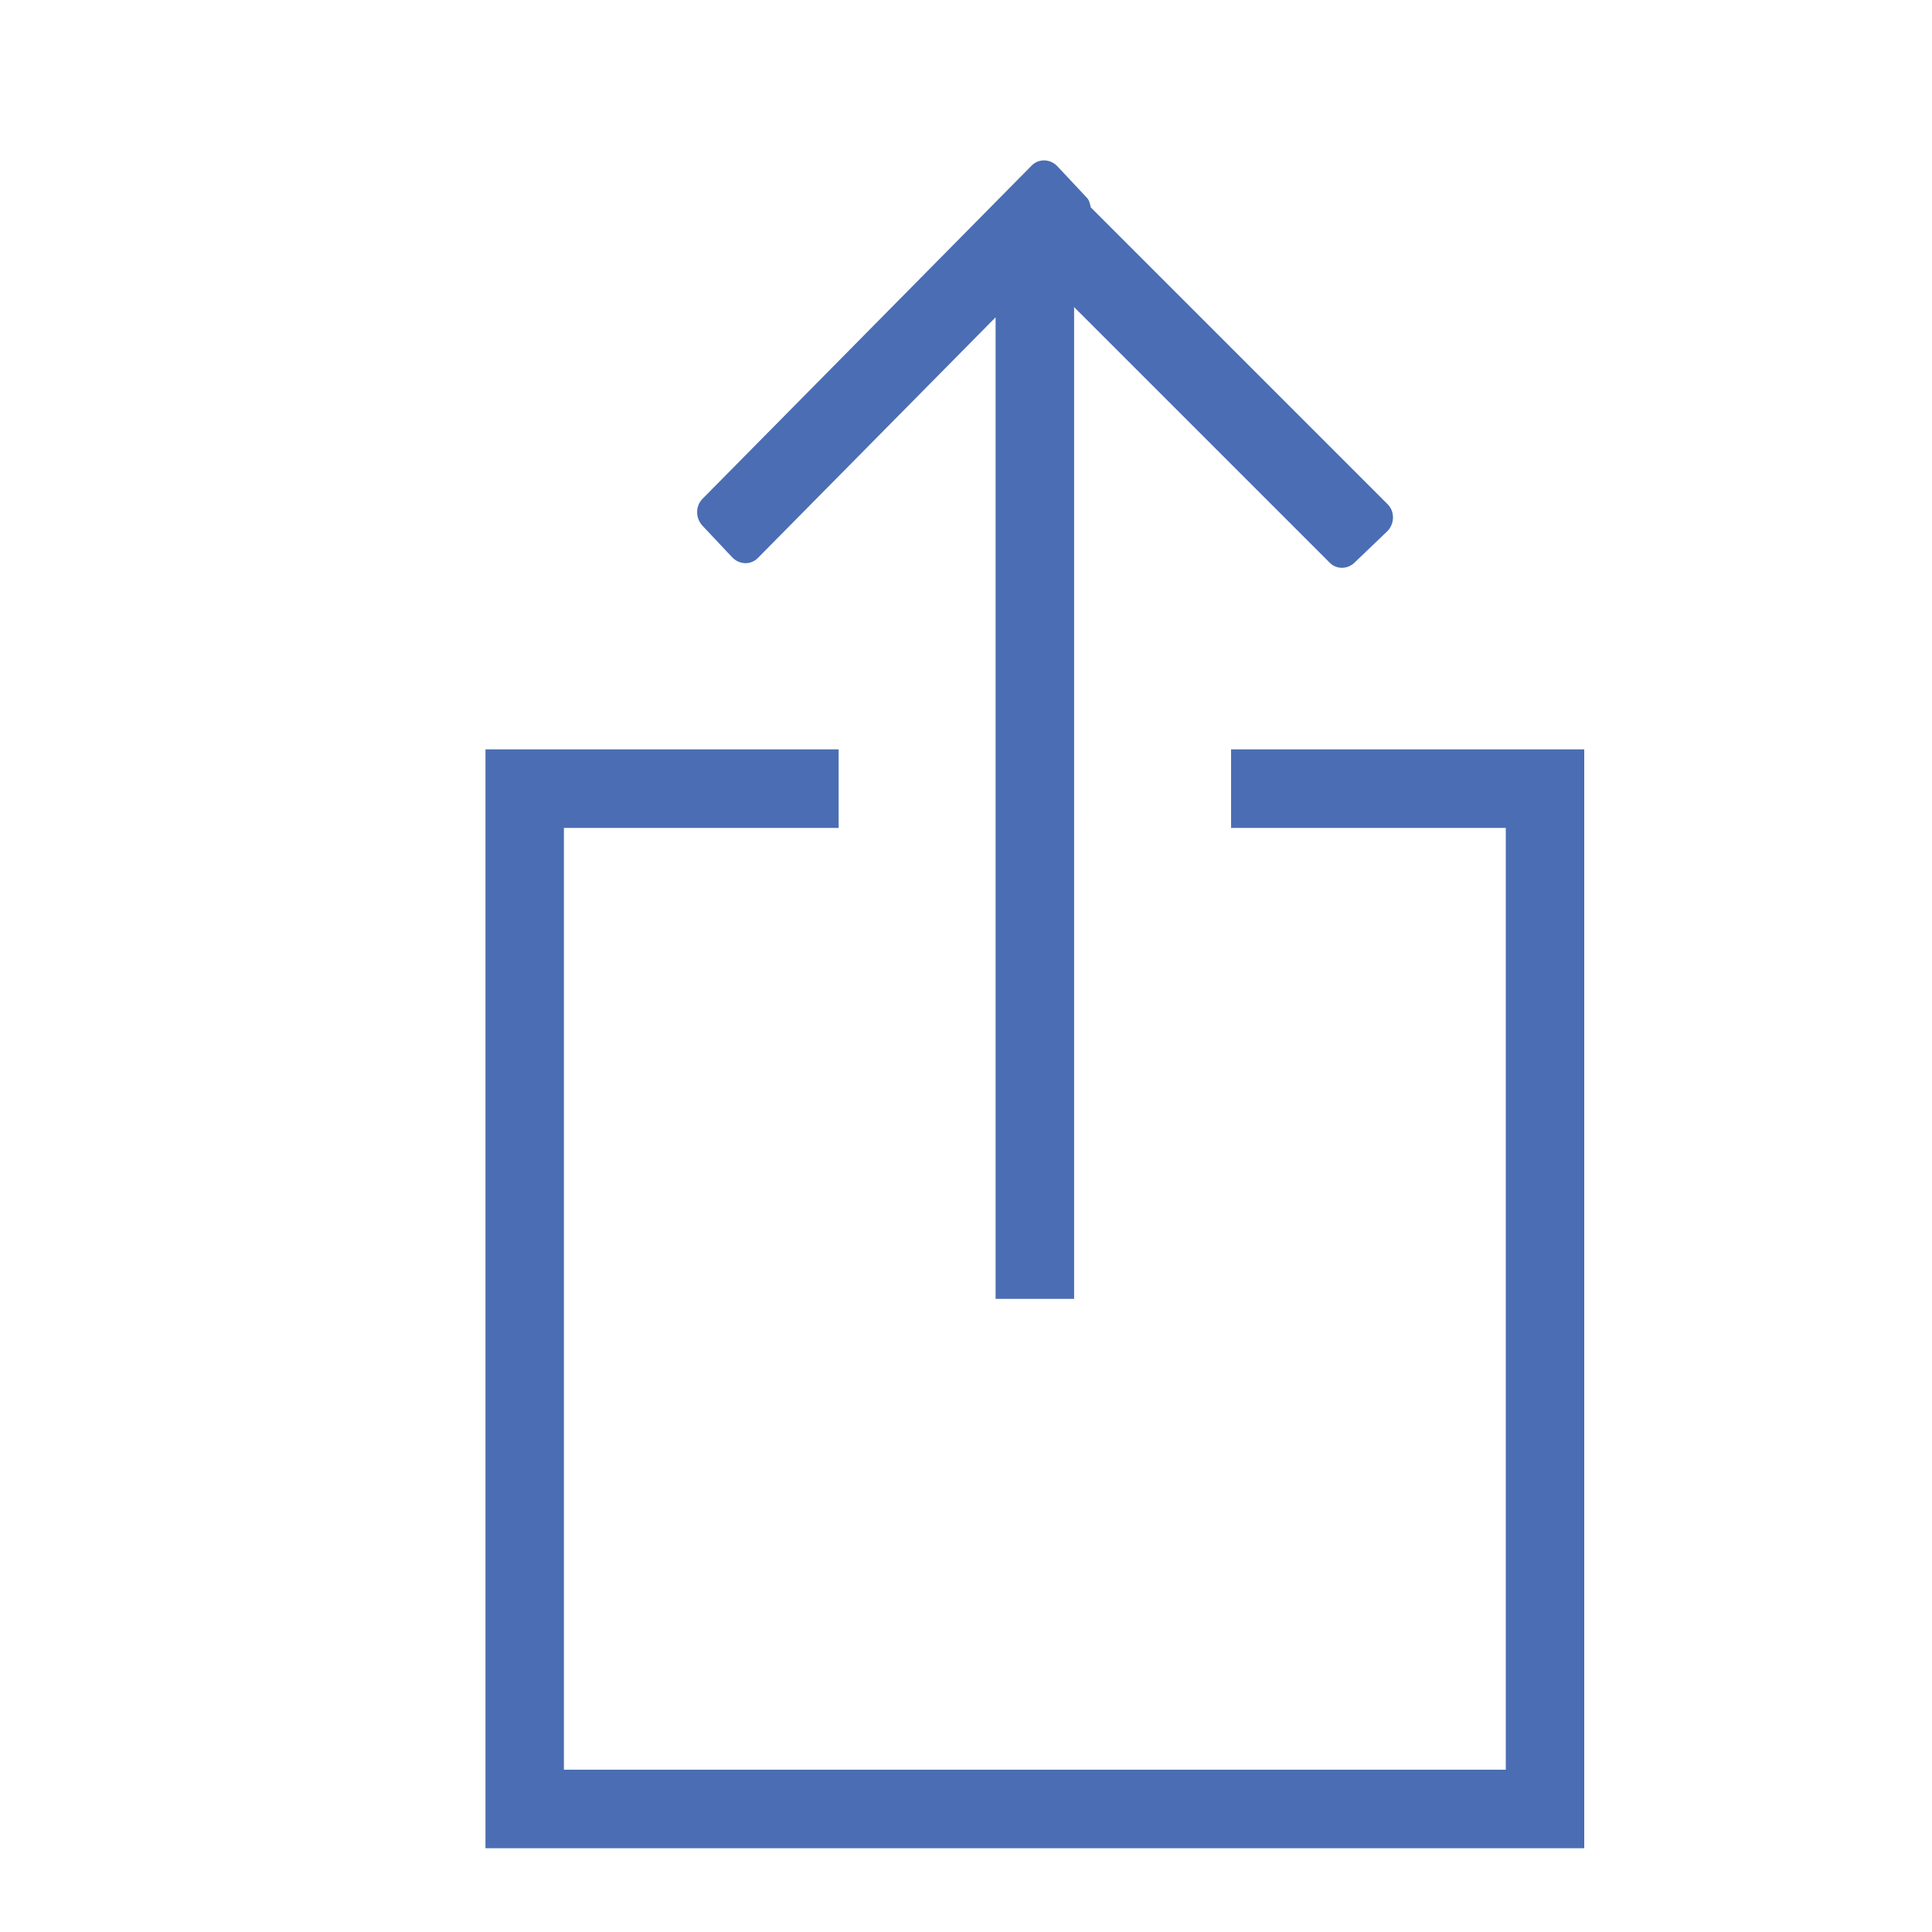<?xml version="1.0" encoding="utf-8"?>
<!-- Generator: Adobe Illustrator 16.0.3, SVG Export Plug-In . SVG Version: 6.00 Build 0)  -->
<!DOCTYPE svg PUBLIC "-//W3C//DTD SVG 1.1//EN" "http://www.w3.org/Graphics/SVG/1.1/DTD/svg11.dtd">
<svg version="1.1" id="Warstwa_1" xmlns="http://www.w3.org/2000/svg" xmlns:xlink="http://www.w3.org/1999/xlink" x="0px" y="0px"
	 width="25px" height="25px" viewBox="0 0 25 25" enable-background="new 0 0 25 25" xml:space="preserve">
<g>
	<g>
		<path fill-rule="evenodd" clip-rule="evenodd" fill="#4B6DB3" d="M15.93,9.697v1.016h3.555V22.9H7.297V10.713h3.555V9.697h-4.57
			v14.219H20.5V9.697H15.93z M9.476,7.213c0.094,0.097,0.243,0.1,0.333,0.005l3.074-3.112v12.701h1.016V3.974l3.305,3.305
			c0.09,0.093,0.237,0.091,0.33-0.005l0.42-0.402c0.093-0.096,0.095-0.25,0.006-0.343l-3.845-3.845
			c-0.01-0.044-0.018-0.09-0.051-0.125L13.681,2.15c-0.094-0.097-0.243-0.1-0.334-0.005l-4.26,4.313
			c-0.09,0.094-0.088,0.25,0.005,0.347L9.476,7.213z"/>
	</g>
</g>
</svg>
